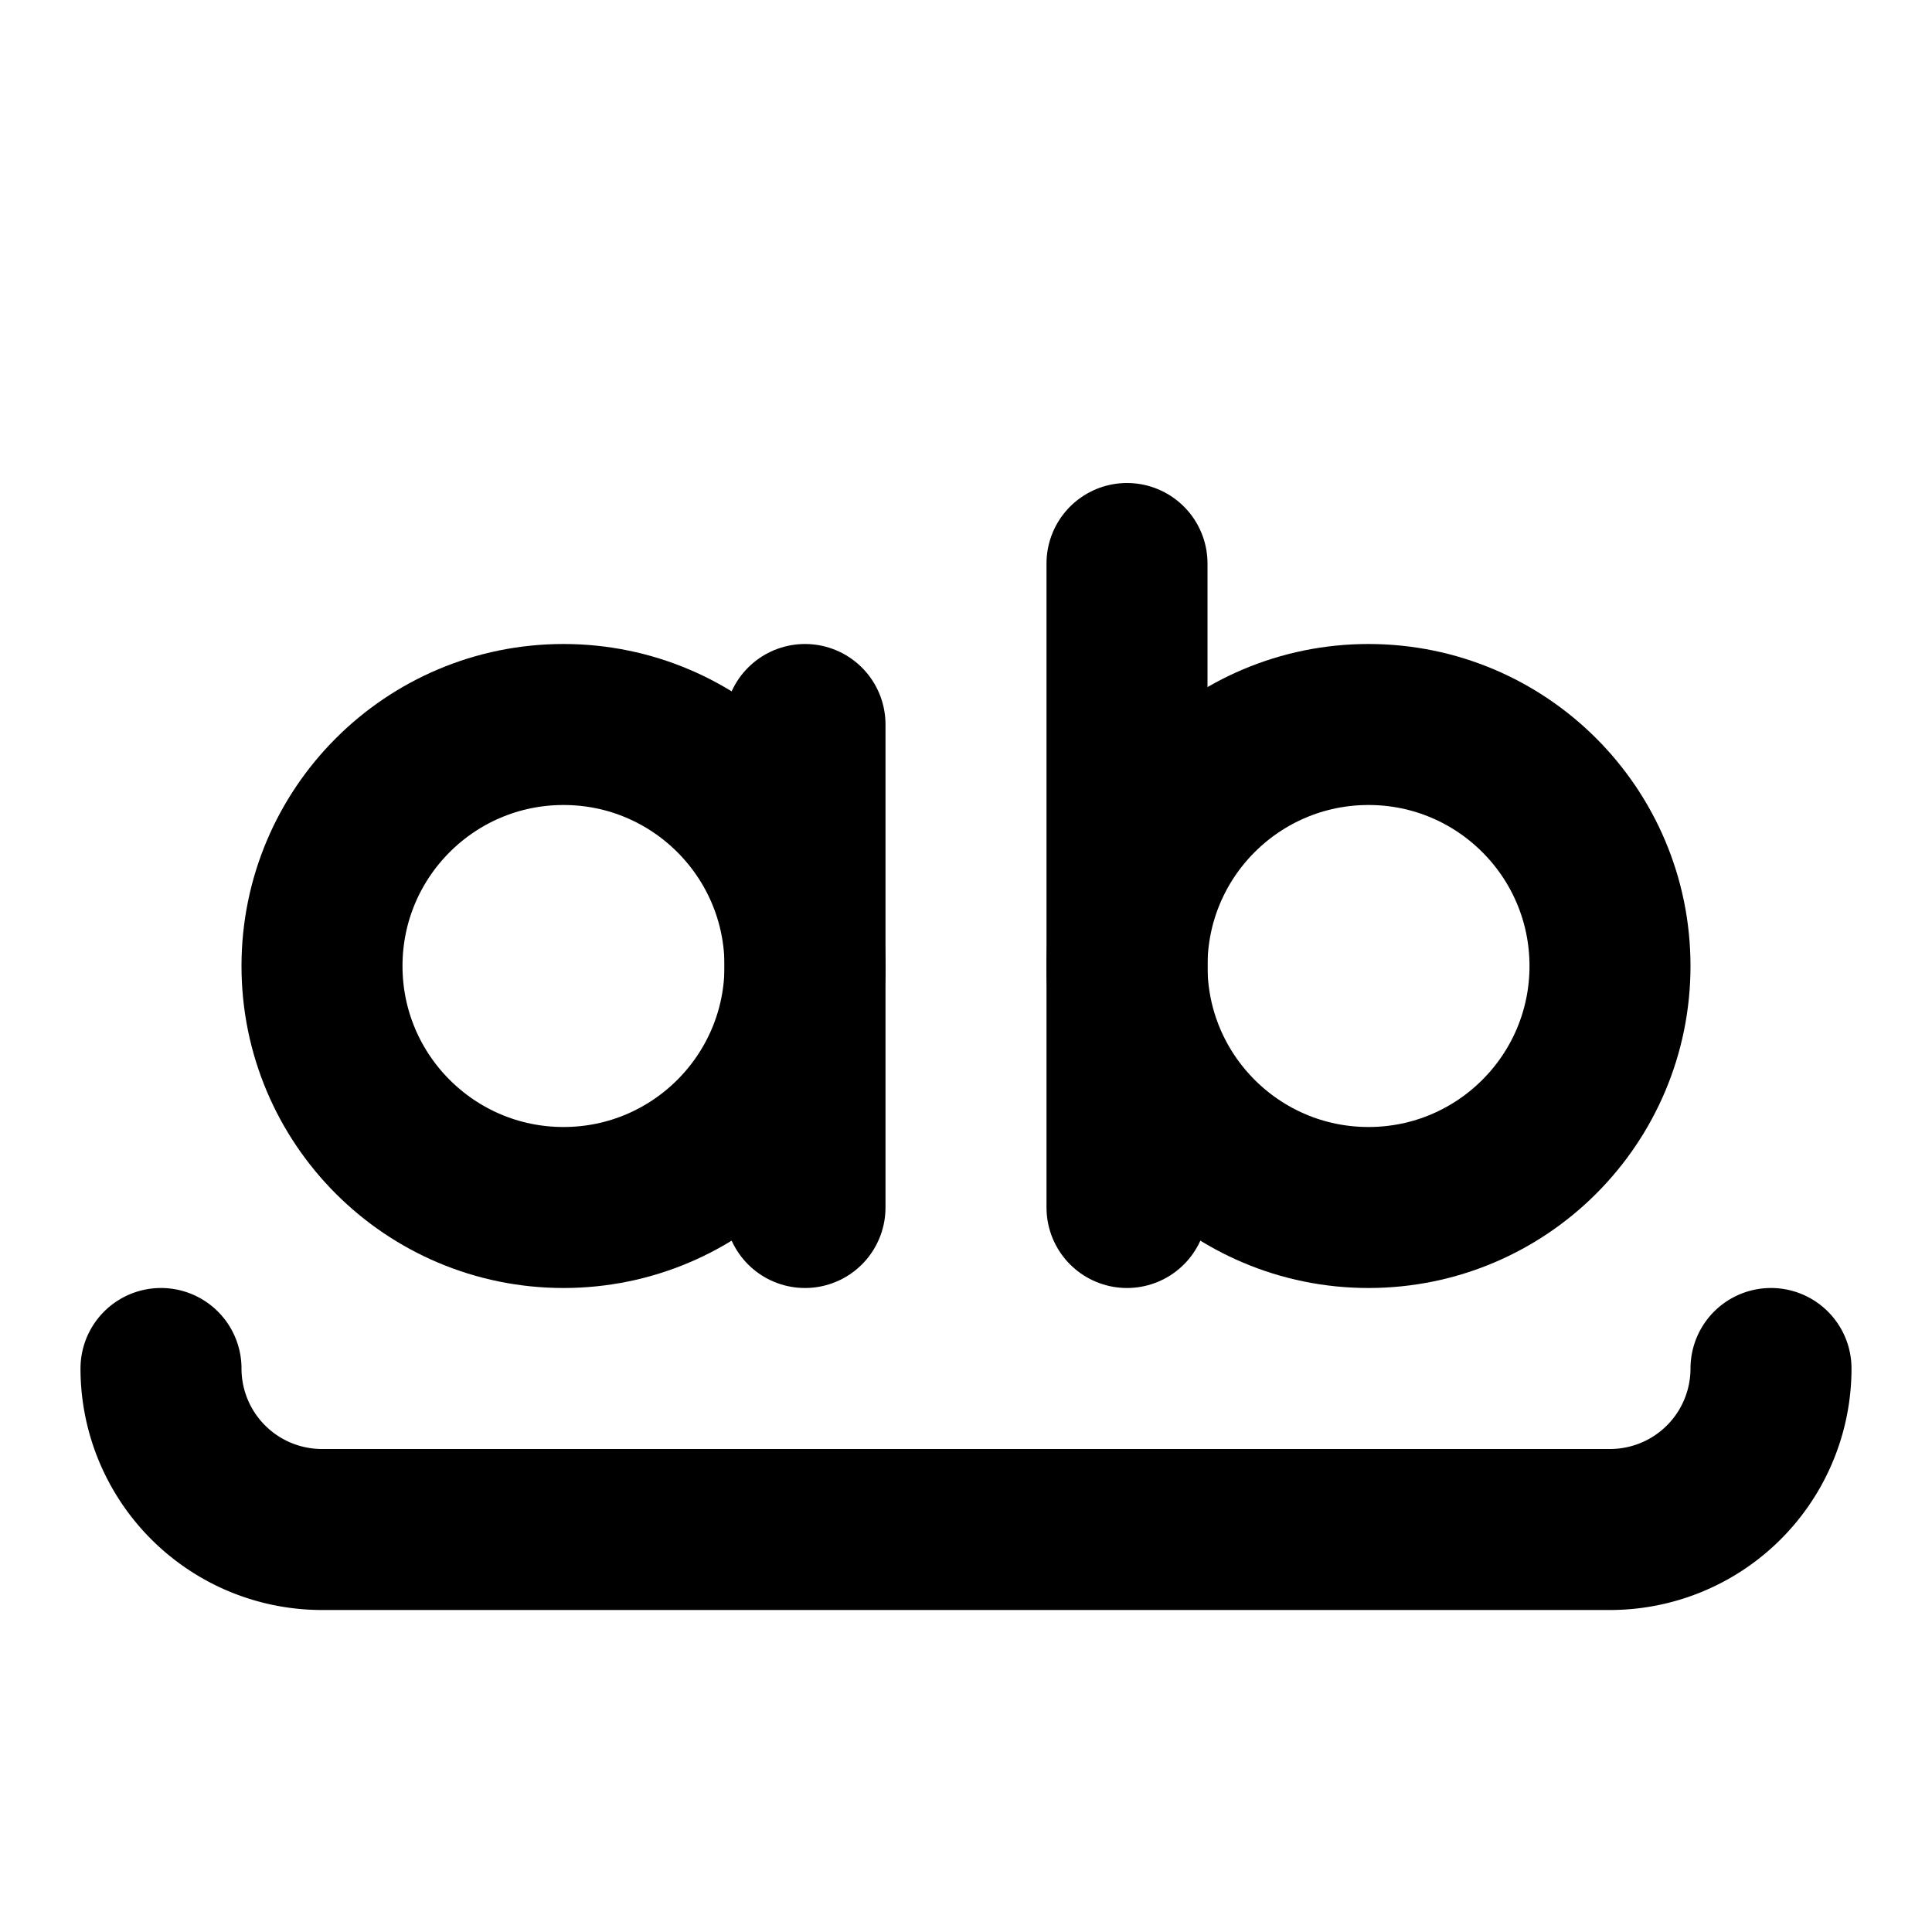 <svg
  xmlns="http://www.w3.org/2000/svg"
  width="24"
  height="24"
  viewBox="0 0 24 24"
  fill="none"
  stroke="currentColor"
  stroke-width="2"
  stroke-linecap="round"
  stroke-linejoin="round"
>
  <circle cx="17" cy="12" r="3" />
  <circle cx="7" cy="12" r="3" />
  <path d="M10 9v6" />
  <path d="M14 7v8" />
  <path d="M22 17a2 2 0 0 1-2 2H4a2 2 0 0 1-2-2" />
</svg>
